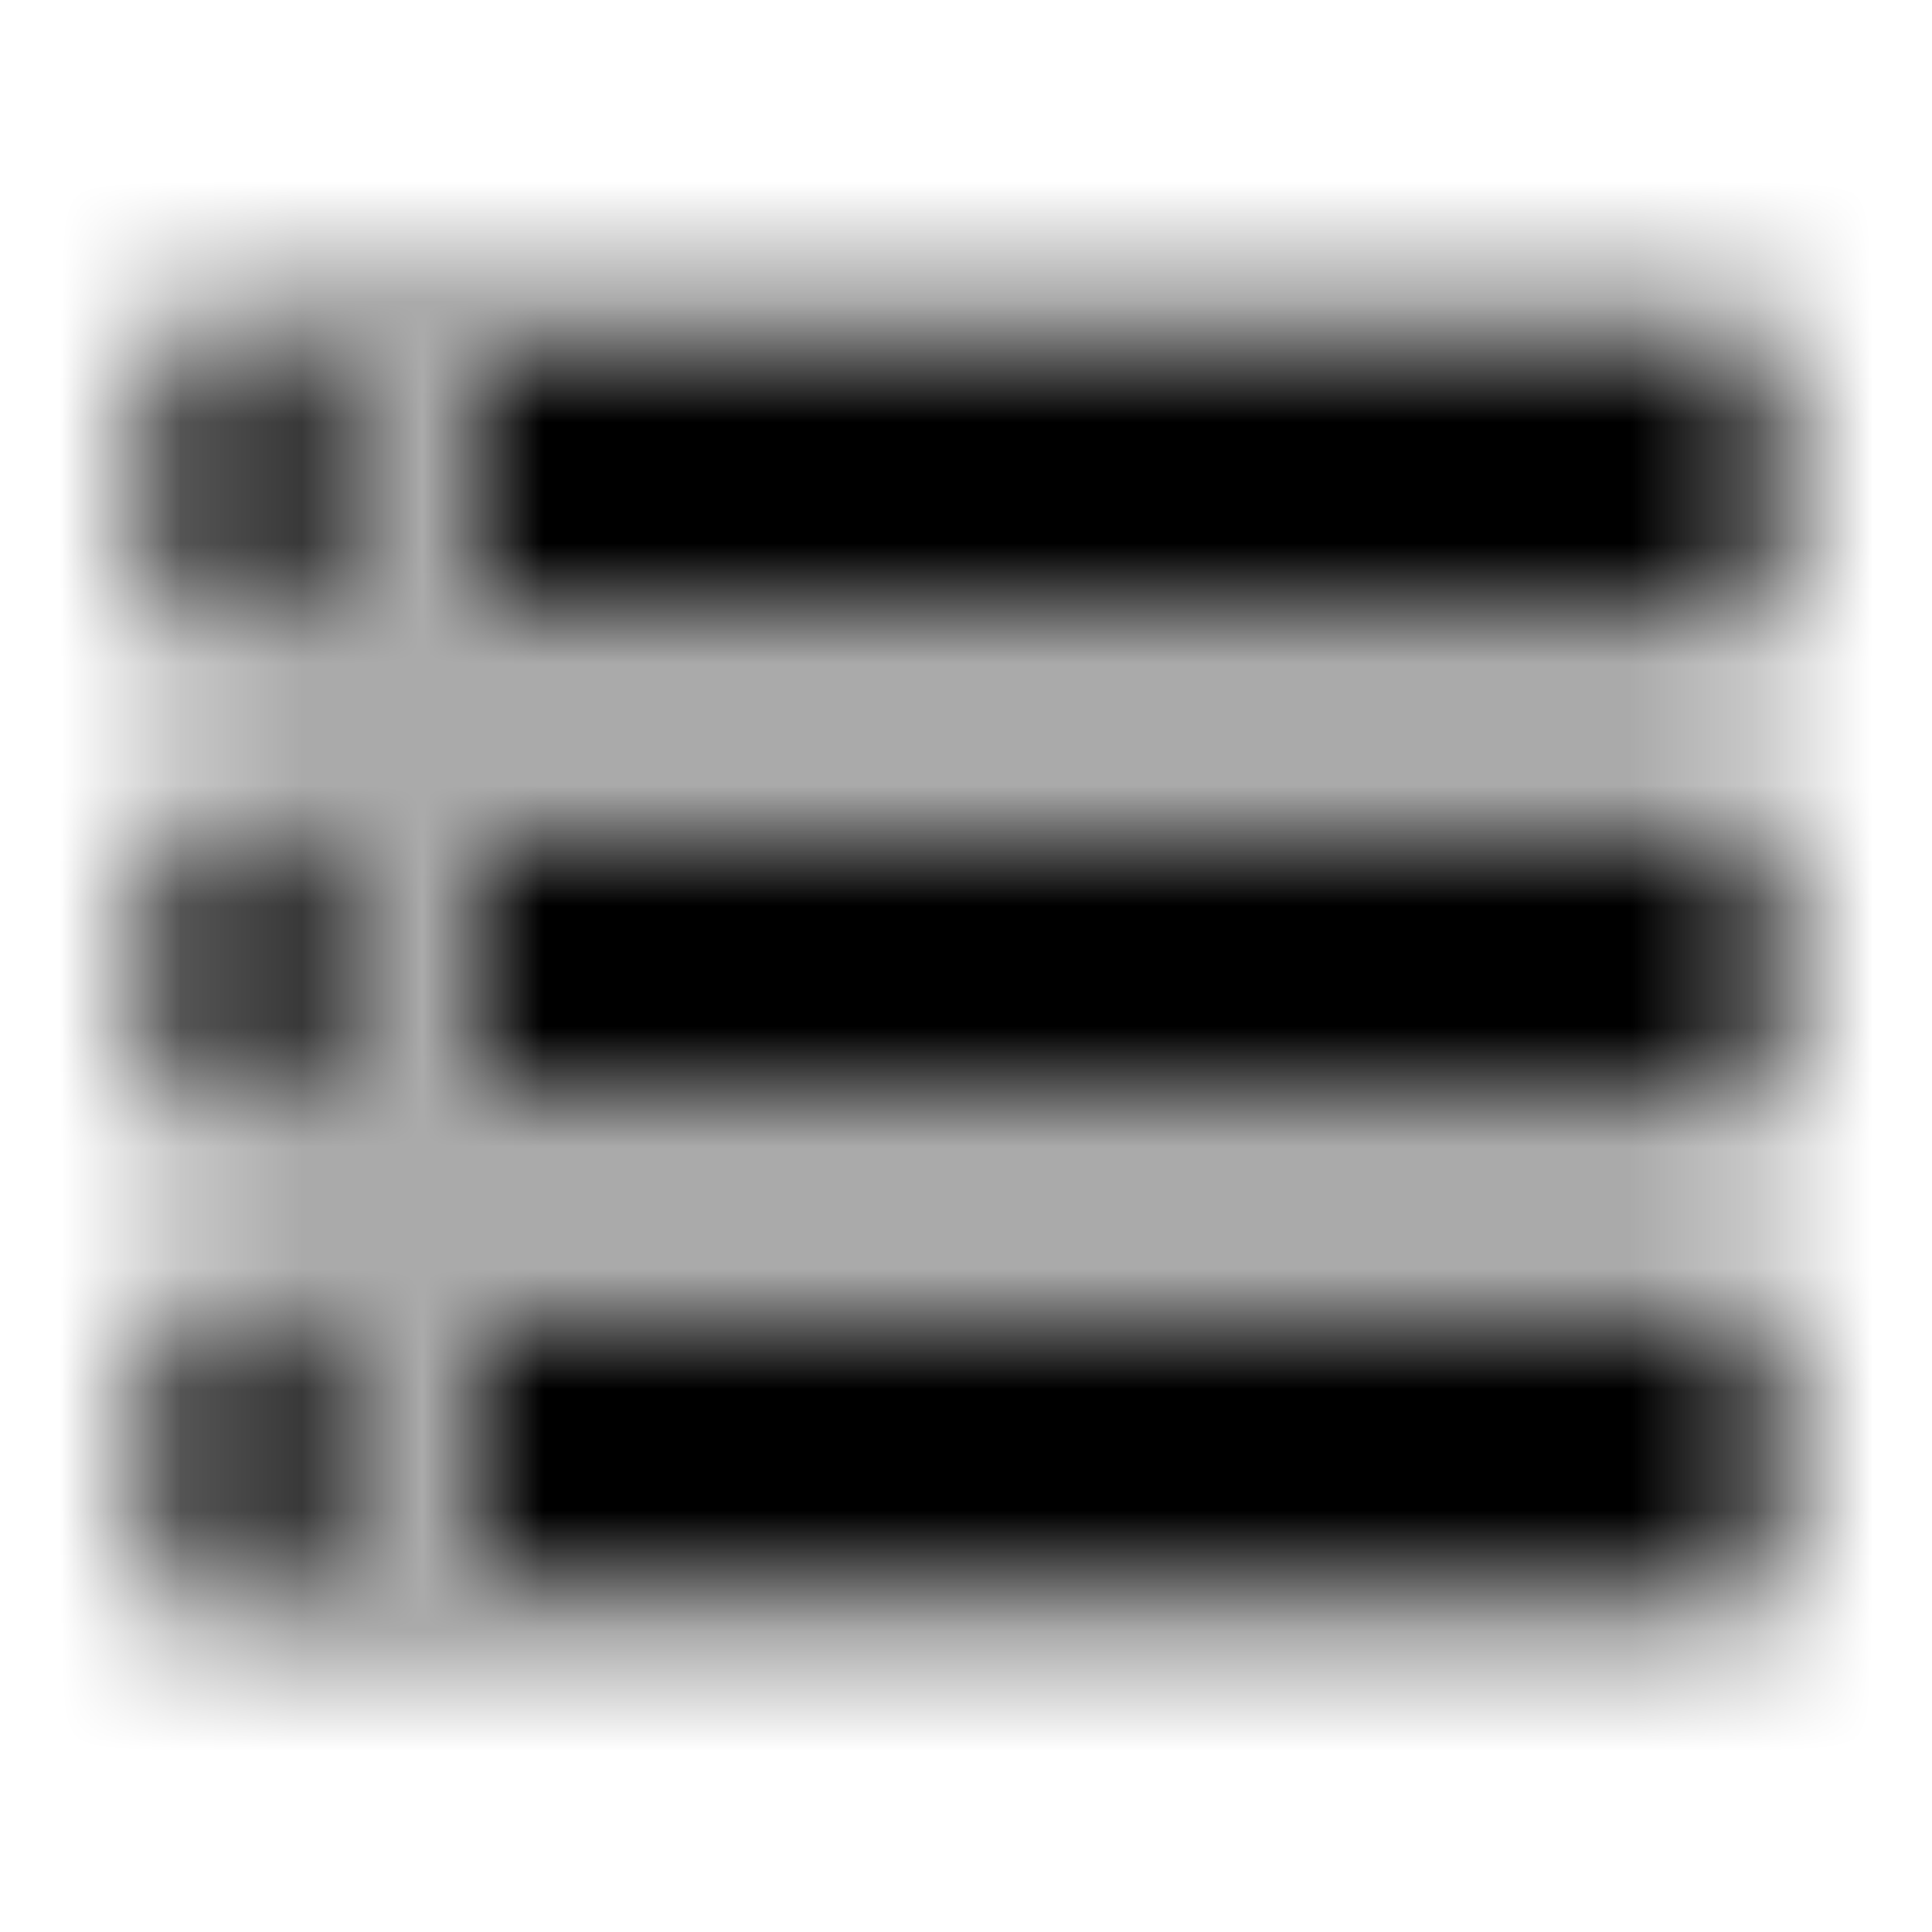 <svg xmlns="http://www.w3.org/2000/svg" xmlns:xlink="http://www.w3.org/1999/xlink" width="16" height="16" viewBox="0 0 16 16">
  <defs>
    <path id="storage-a" d="M1.333,13.333 L14.667,13.333 L14.667,10.667 L1.333,10.667 L1.333,13.333 Z M2.667,11.333 L4,11.333 L4,12.667 L2.667,12.667 L2.667,11.333 Z M1.333,2.667 L1.333,5.333 L14.667,5.333 L14.667,2.667 L1.333,2.667 Z M4,4.667 L2.667,4.667 L2.667,3.333 L4,3.333 L4,4.667 Z M1.333,9.333 L14.667,9.333 L14.667,6.667 L1.333,6.667 L1.333,9.333 Z M2.667,7.333 L4,7.333 L4,8.667 L2.667,8.667 L2.667,7.333 Z"/>
  </defs>
  <g fill="none" fill-rule="evenodd">
    <mask id="storage-b" fill="#fff">
      <use xlink:href="#storage-a"/>
    </mask>
    <g fill="CurrentColor" mask="url(#storage-b)">
      <rect width="16" height="16"/>
    </g>
  </g>
</svg>
